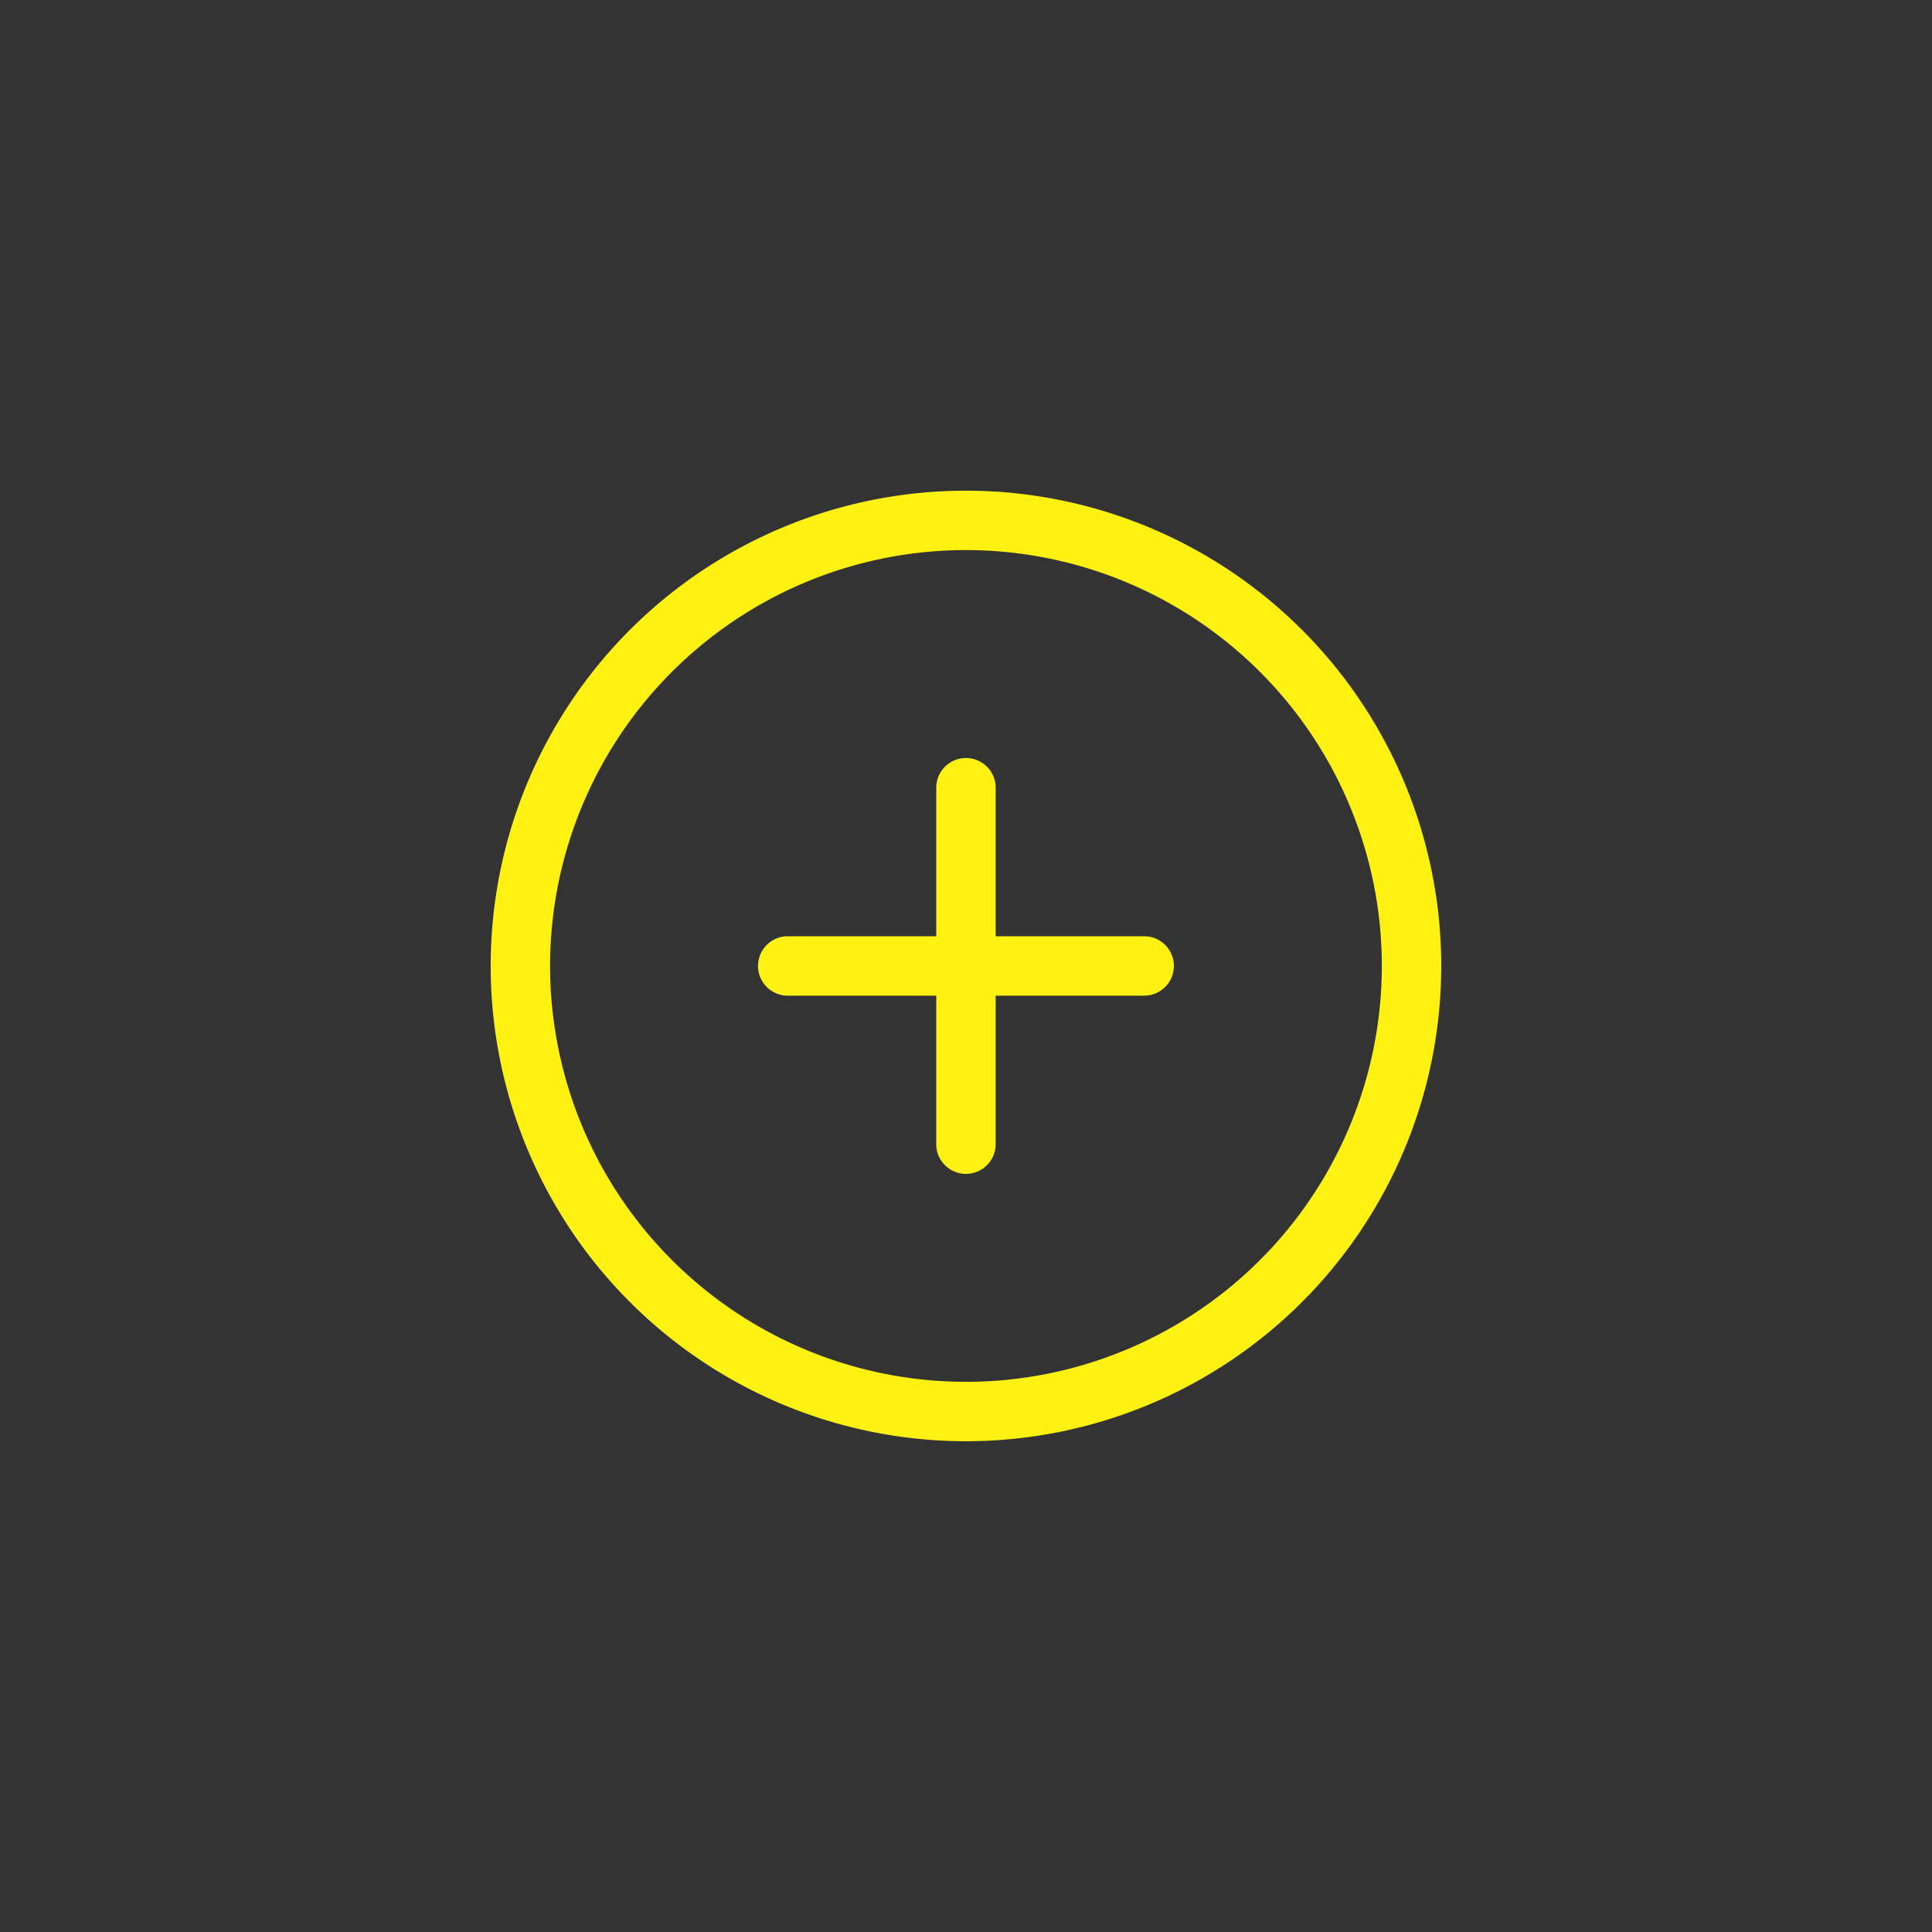 <svg xmlns="http://www.w3.org/2000/svg" width="40" height="40" viewBox="0 0 40 40"><rect x="0" y="0" width="40" height="40" fill="#333333" stroke="none"/><g transform="translate(-608 -4887)"><rect width="40" height="40" transform="translate(608 4887)" fill="none"/><g transform="translate(618.159 4897.159)"><path d="M9.84,0a9.84,9.84,0,1,0,9.84,9.84A9.84,9.84,0,0,0,9.84,0Zm0,18.45a8.61,8.61,0,1,1,8.61-8.61A8.61,8.61,0,0,1,9.84,18.45Zm3.69-9.225H10.455V6.15a.615.615,0,0,0-1.23,0V9.225H6.15a.615.615,0,0,0,0,1.23H9.225V13.53a.615.615,0,0,0,1.23,0V10.455H13.53a.615.615,0,0,0,0-1.23Z" fill="#fff212"/></g></g></svg>